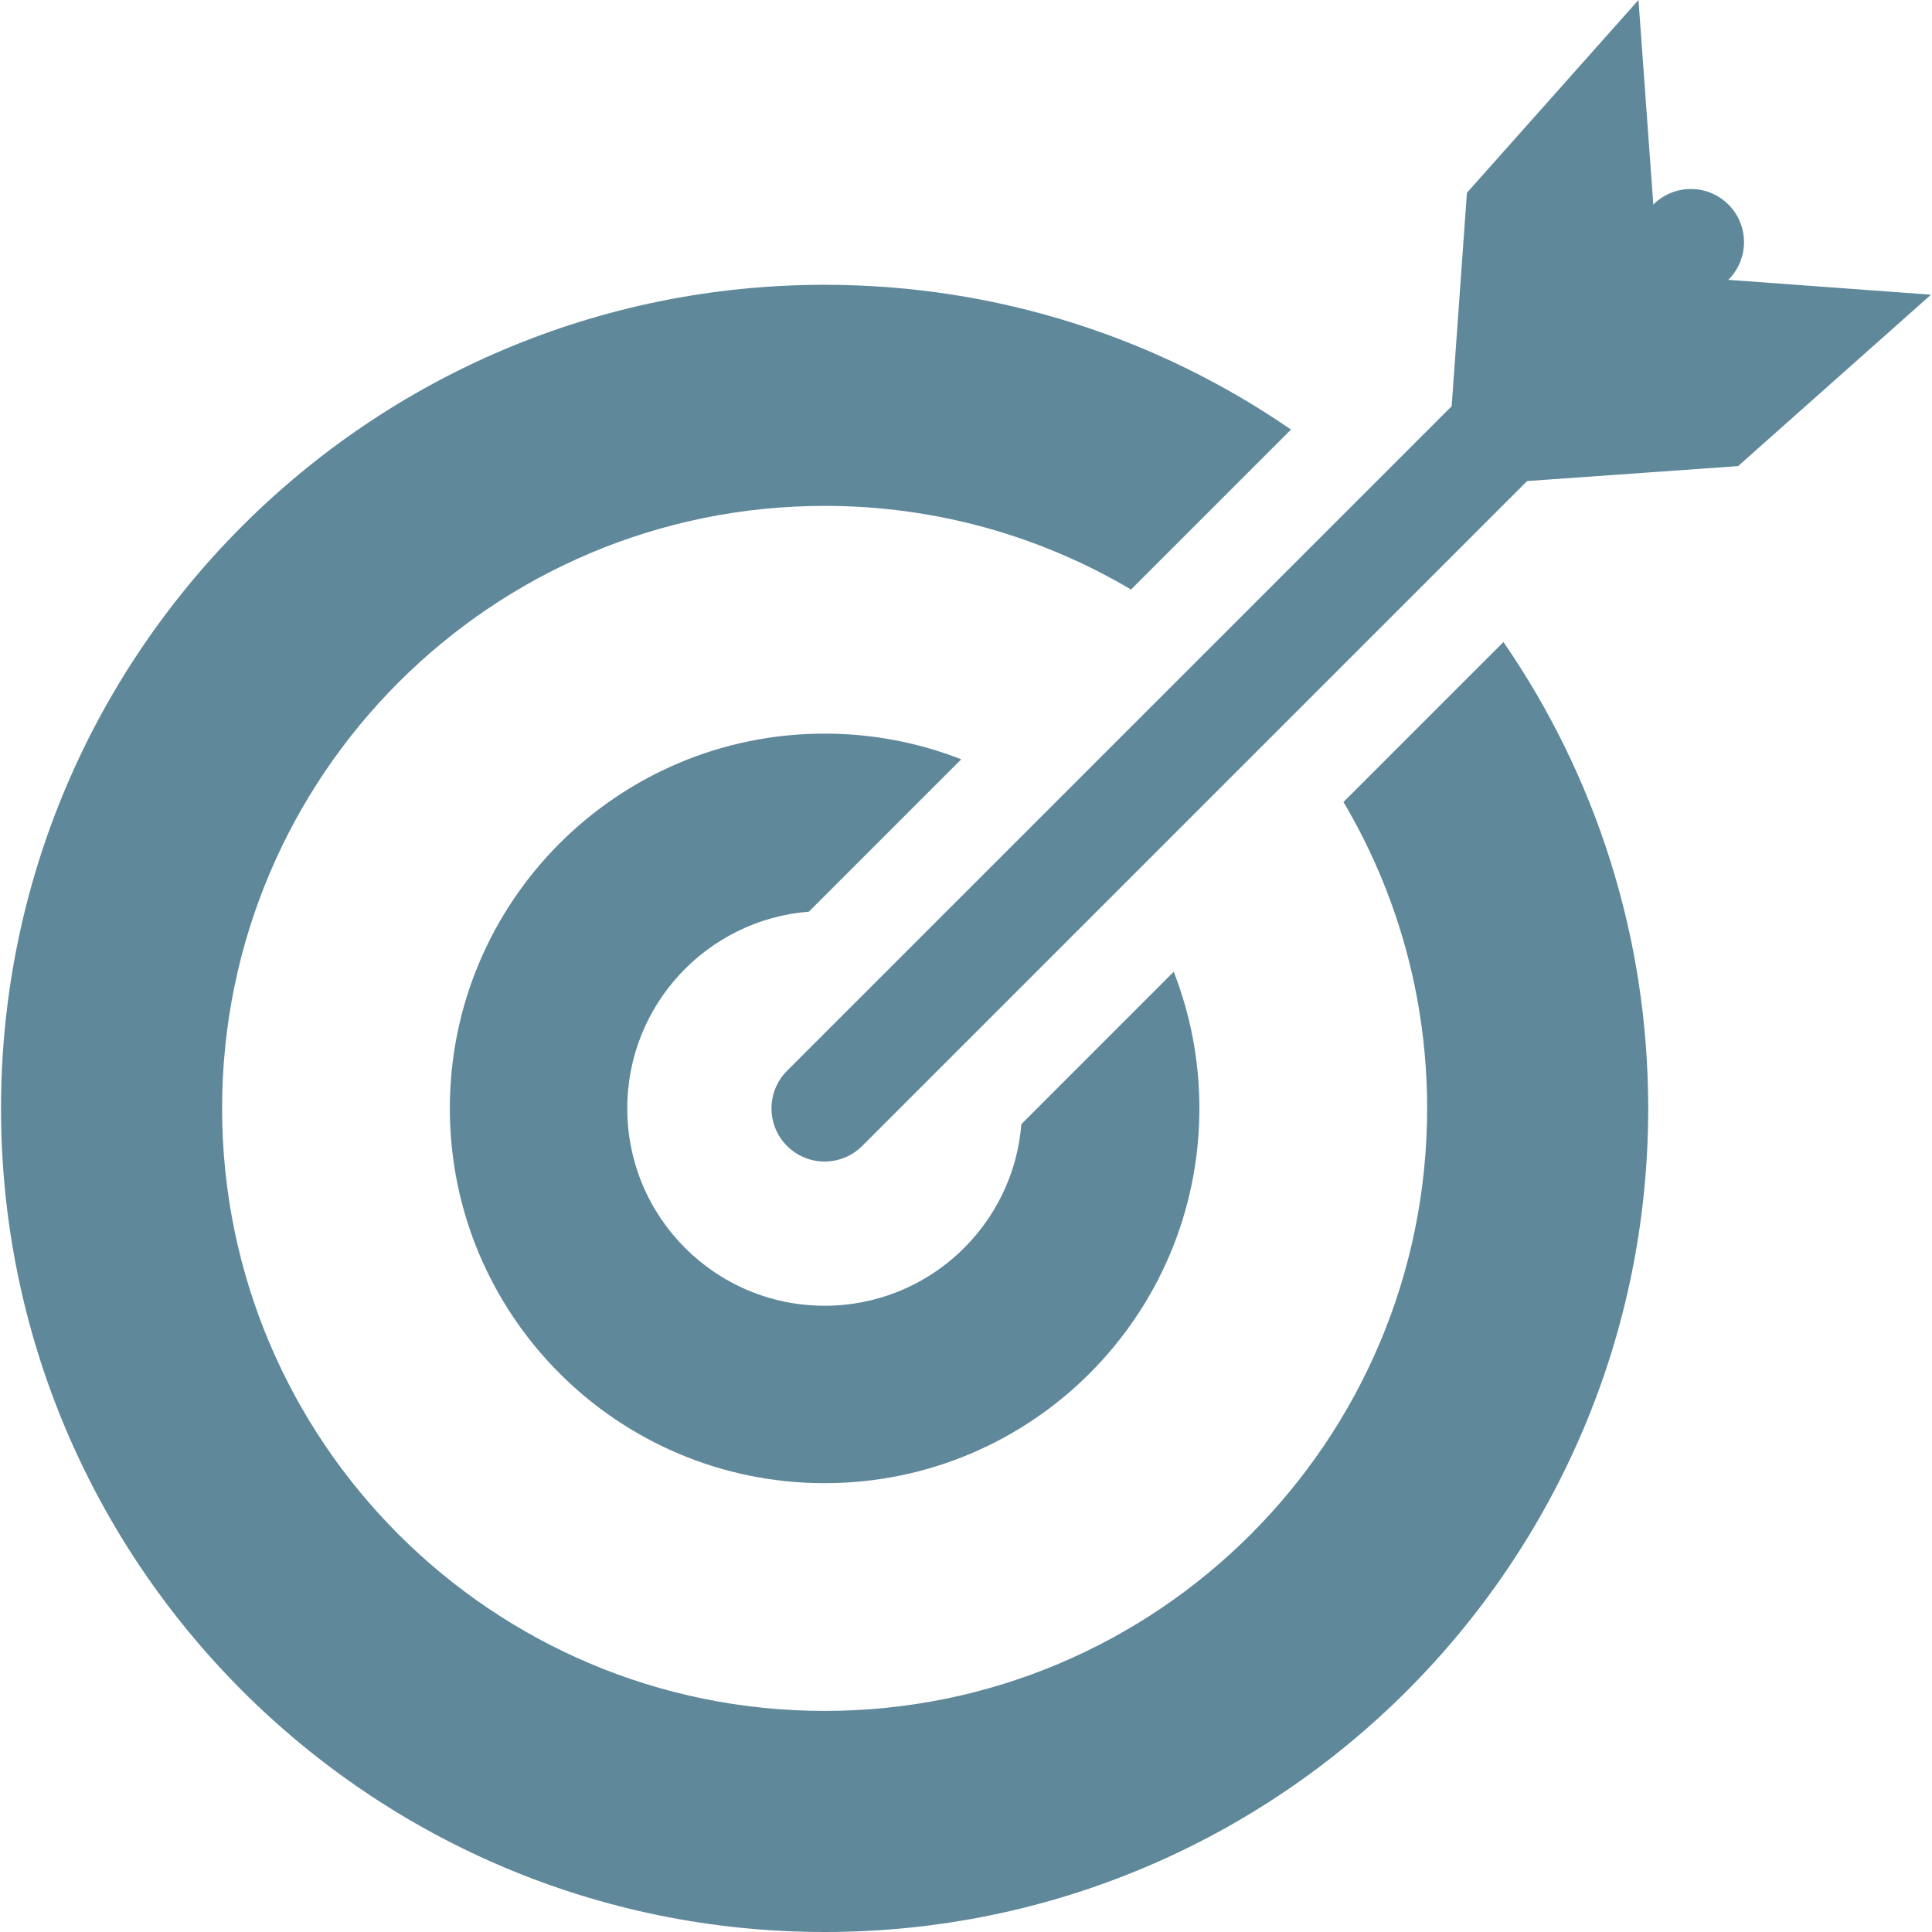 <svg xmlns="http://www.w3.org/2000/svg" viewBox="0 0 95049 95149" width="30" height="30">

 <g>
  <title>background</title>
  <rect fill="none" id="canvas_background" height="402" width="582" y="-1" x="-1"/>
 </g>
 <g>
  <title>Layer 1</title>
  <path fill="#5f889a" id="svg_1" d="m40562,14026c8527,0 16438,2634 22968,7129l-7879,7879c-4422,-2617 -9580,-4120 -15089,-4120c-16389,0 -29674,13285 -29674,29673c0,16389 13285,29674 29674,29674c16388,0 29673,-13285 29673,-29674c0,-5510 -1503,-10668 -4120,-15089l7879,-7879c4496,6530 7129,14441 7129,22968c0,22402 -18160,40562 -40561,40562c-22402,0 -40562,-18160 -40562,-40562c0,-22401 18160,-40561 40562,-40561zm1850,42412c-1022,1021 -2679,1021 -3701,0c-1021,-1022 -1021,-2679 0,-3701l32732,-32731l752,-10512l8448,-9494l731,10075c1022,-1022 2679,-1022 3700,0c1022,1021 1022,2678 0,3700l-7,7l9982,731l-9500,8442l-10391,737l-32746,32746zm-1850,-20308c2373,0 4643,448 6727,1265l-7503,7504c-5005,395 -8944,4581 -8944,9688c0,5369 4352,9720 9720,9720c5106,0 9293,-3939 9689,-8944l7503,-7504c816,2085 1265,4355 1265,6728c0,10194 -8264,18458 -18457,18458c-10194,0 -18458,-8264 -18458,-18458c0,-10193 8264,-18457 18458,-18457z" class="fil0"/>
 </g>
</svg>